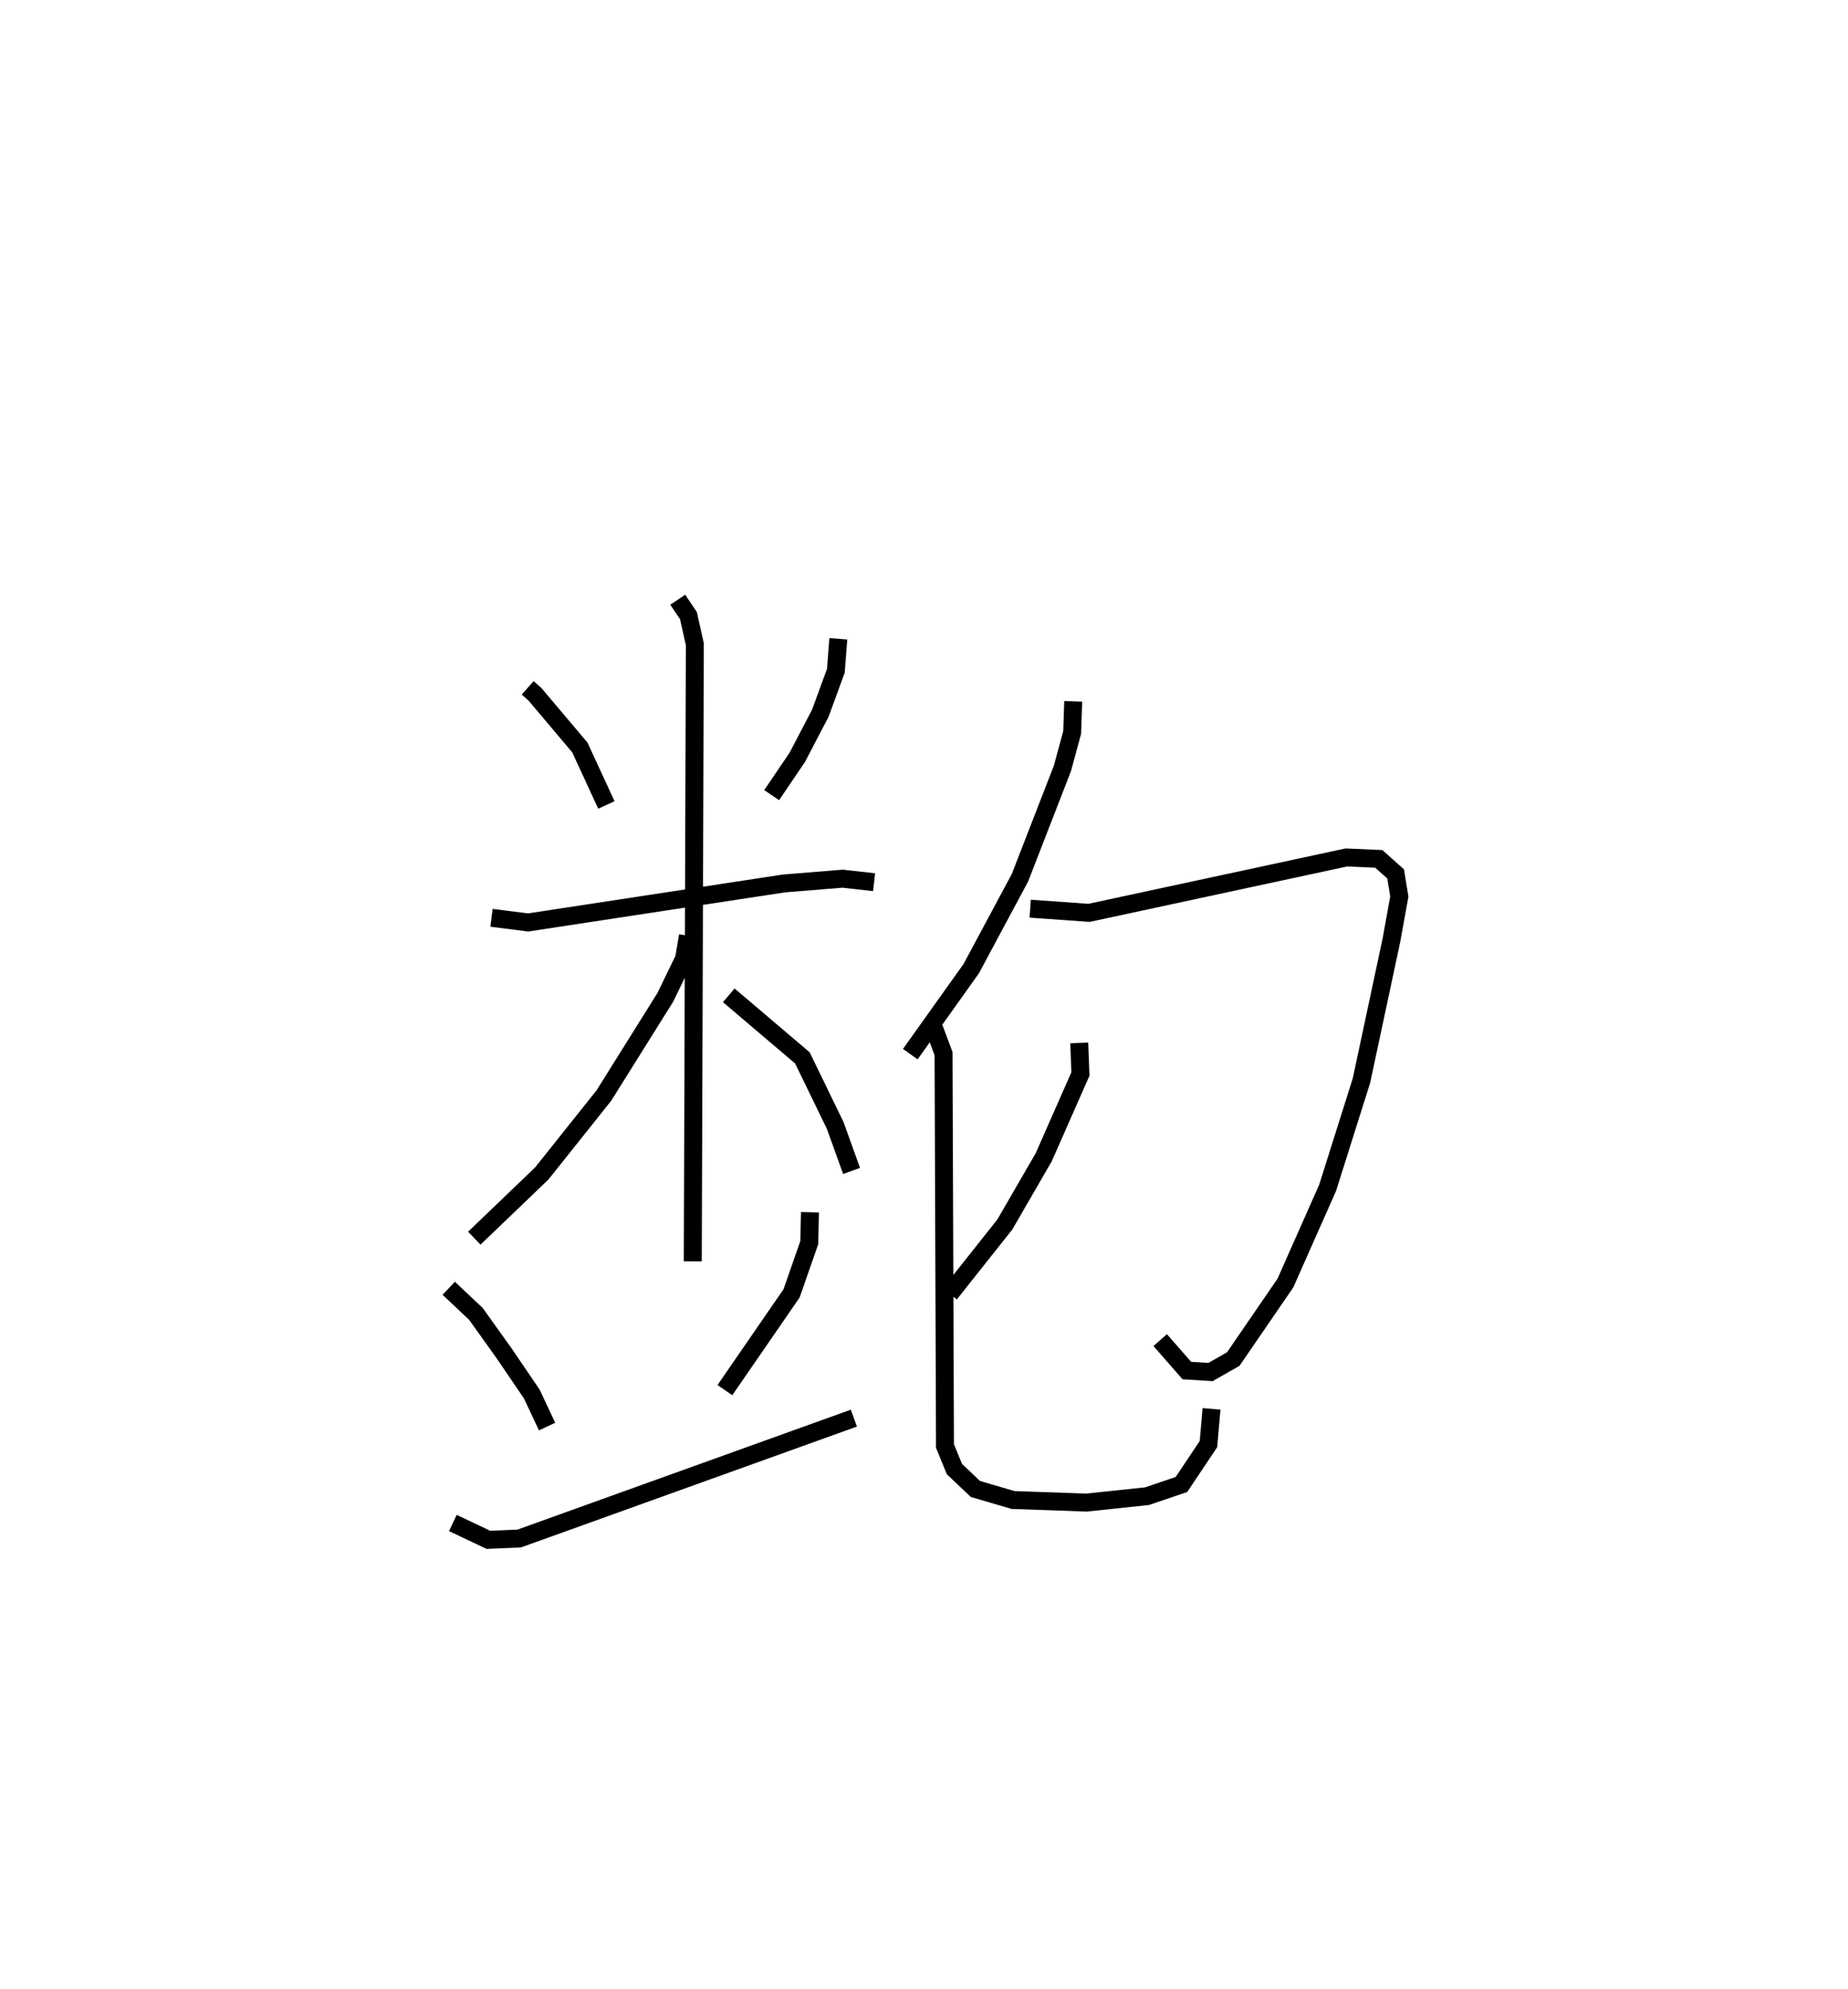 <?xml version="1.0" encoding="utf-8" ?>
<svg baseProfile="full" height="110.77" version="1.1" width="102.957" xmlns="http://www.w3.org/2000/svg" xmlns:ev="http://www.w3.org/2001/xml-events" xmlns:xlink="http://www.w3.org/1999/xlink"><defs /><rect fill="white" height="110.77" width="102.957" x="0" y="0" /><path d="M26.922,25 m0.0,0.0 m2.476,13.311 l0.408,0.361 2.499,2.959 l1.479,3.203 m12.921,-9.255 l-0.137,1.781 -0.863,2.36 l-1.287,2.463 -1.427,2.104 m-15.608,6.833 l2.043,0.258 14.25,-2.172 l3.268,-0.266 1.754,0.197 m-10.939,-15.734 l0.596,0.887 0.357,1.593 l-0.115,34.369 m-0.271,-18.134 l-0.213,1.272 -1.046,2.158 l-3.424,5.472 -3.459,4.338 l-3.759,3.605 m14.177,-13.526 l4.102,3.485 1.827,3.762 l0.913,2.535 m-22.443,6.534 l1.516,1.43 1.552,2.171 l1.557,2.287 0.853,1.816 m14.647,-11.937 l-0.04,1.692 -0.984,2.824 l-3.716,5.39 m-15.156,7.4 l1.981,0.939 1.714,-0.073 l18.647,-6.706 m12.22,-39.924 l-0.058,1.731 -0.54,1.995 l-2.37,6.101 -2.712,5.059 l-3.397,4.765 m6.68,-8.102 l3.279,0.233 14.336,-3.086 l1.806,0.08 0.939,0.837 l0.205,1.262 -0.437,2.416 l-1.672,7.832 -1.885,5.973 l-2.353,5.306 -2.905,4.233 l-1.265,0.721 -1.321,-0.081 l-1.484,-1.696 m-4.51,-16.552 l0.066,1.729 -2.046,4.64 l-2.164,3.74 -3.068,3.868 m-1.041,-15.232 l0.693,1.849 0.08,21.857 l0.526,1.284 1.17,1.109 l2.1,0.614 4.09,0.143 l3.367,-0.356 1.921,-0.651 l1.505,-2.251 0.17,-1.961 " fill="none" stroke="black" stroke-width="1" /></svg>